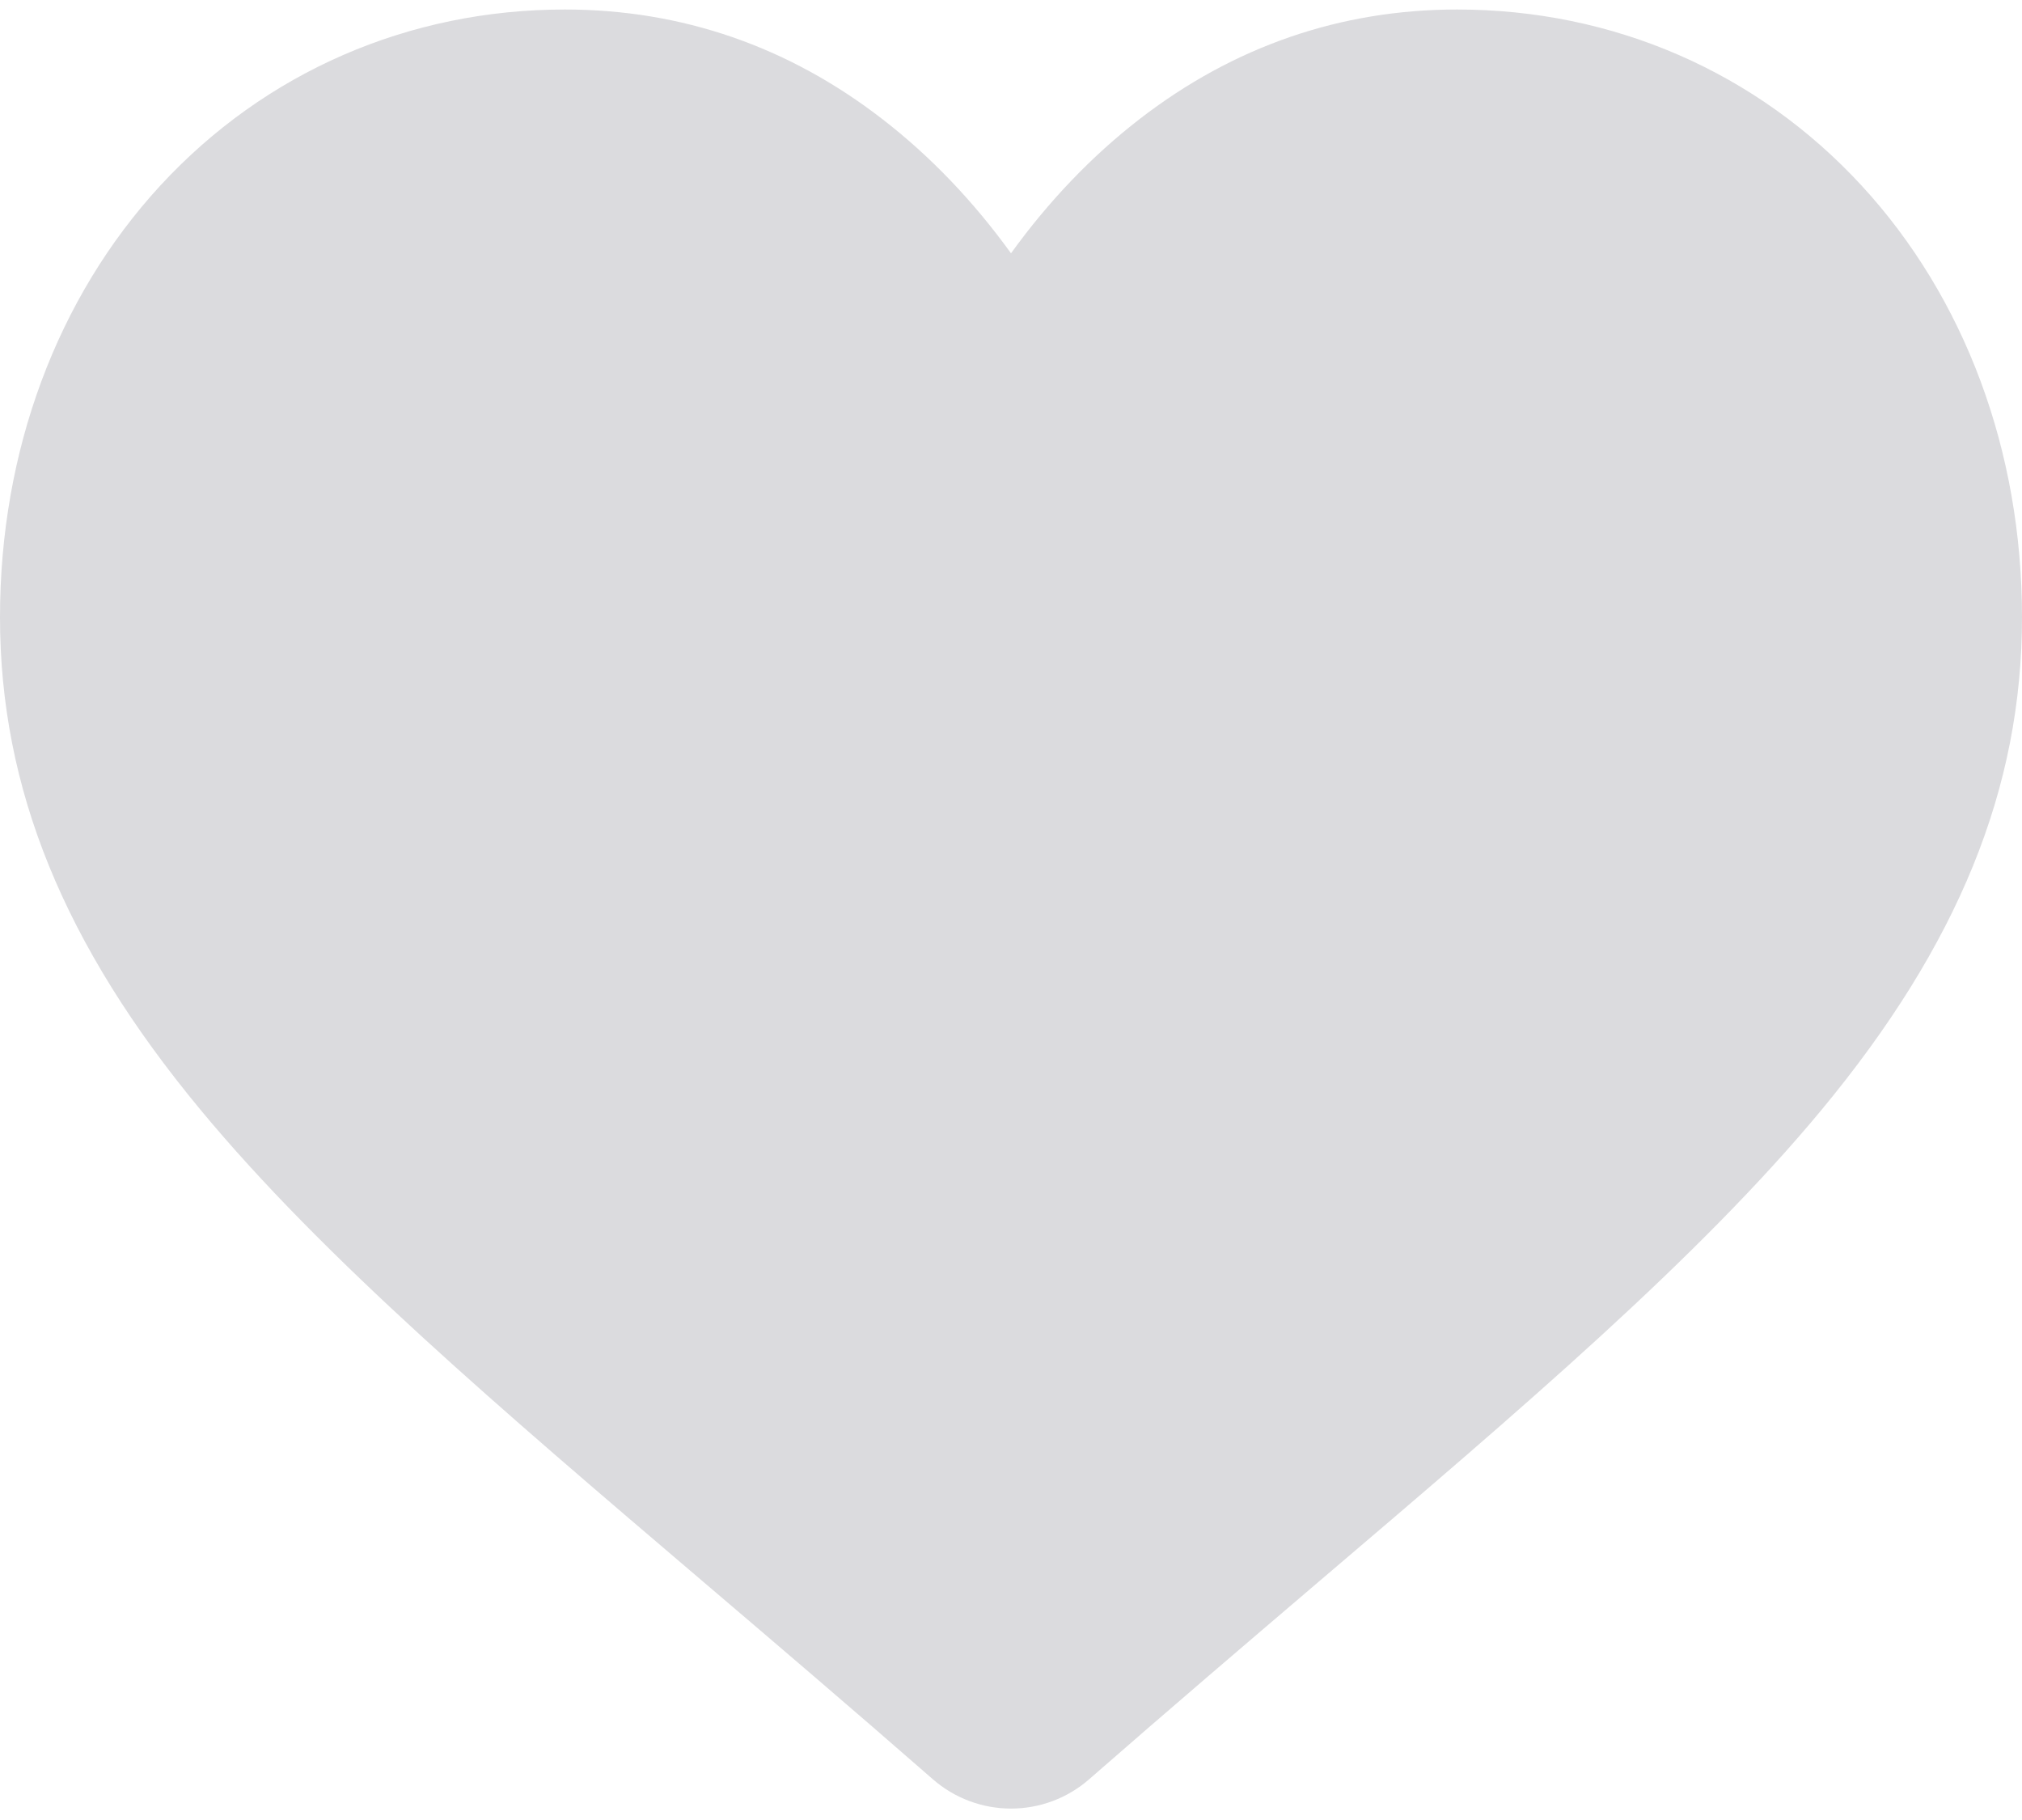 <svg width="20" height="18" viewBox="0 0 20 18" fill="none" xmlns="http://www.w3.org/2000/svg">
<path d="M18.413 1.835C17.378 0.712 15.957 0.094 14.413 0.094C13.258 0.094 12.201 0.459 11.27 1.179C10.801 1.542 10.375 1.986 10 2.505C9.625 1.986 9.199 1.542 8.729 1.179C7.799 0.459 6.741 0.094 5.587 0.094C4.043 0.094 2.622 0.712 1.586 1.835C0.564 2.945 0 4.461 0 6.104C0 7.796 0.63 9.344 1.984 10.977C3.194 12.438 4.934 13.921 6.949 15.638C7.637 16.224 8.417 16.889 9.227 17.597C9.441 17.784 9.716 17.887 10 17.887C10.285 17.887 10.559 17.784 10.773 17.597C11.583 16.889 12.363 16.224 13.051 15.637C15.066 13.921 16.806 12.438 18.017 10.977C19.37 9.344 20 7.796 20 6.104C20 4.461 19.436 2.945 18.413 1.835Z" fill="#DBDBDE"/>
</svg>
